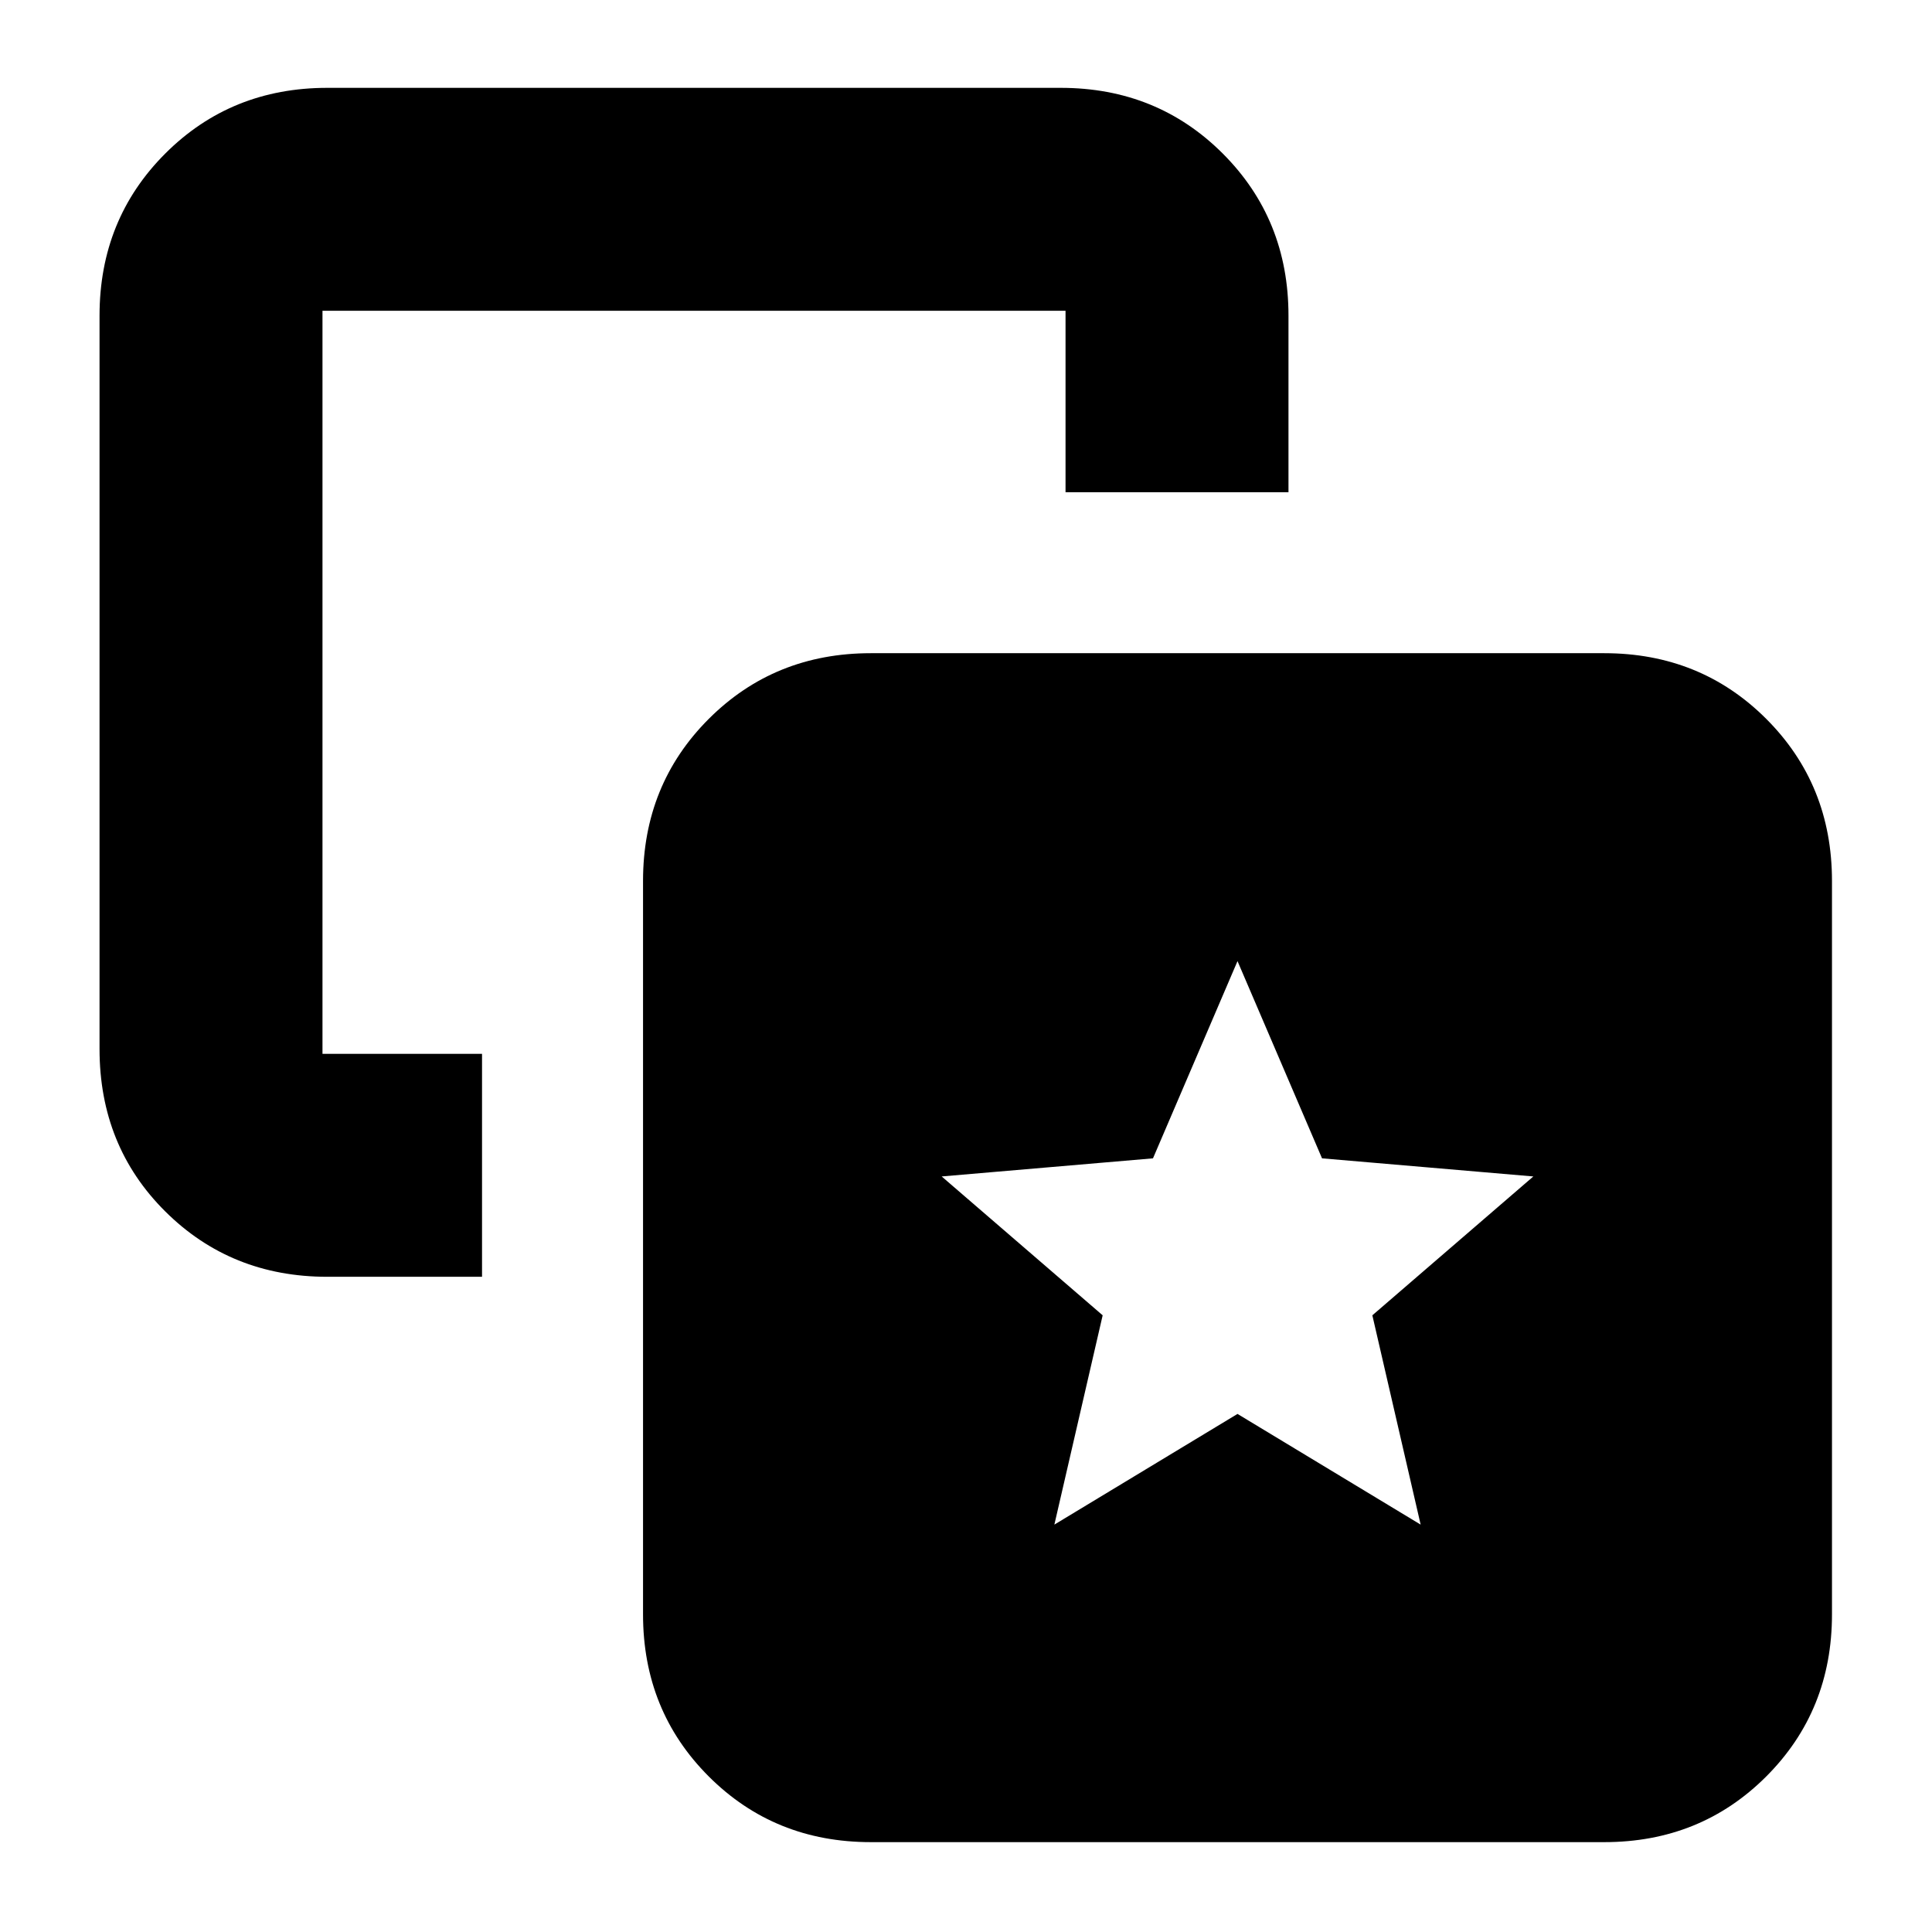 <svg xmlns="http://www.w3.org/2000/svg" height="24" viewBox="0 -960 960 960" width="24"><path d="m523.91-202.43 91-55 91 55-24-104 80-69-105-9-42-98-42 98-105 9 80 69-24 104ZM239.52-436.35v110.78h-76.89q-47.87 0-80.52-32.48t-32.65-80.69v-364.43q0-47.87 32.65-80.53 32.65-32.65 80.52-32.65h364.44q47.86 0 80.52 32.65 32.65 32.66 32.65 80.53v87.74H529.46v-90.14H160.24v369.22h79.28ZM432.7-44.65q-47.87 0-80.53-32.65-32.65-32.66-32.65-80.53v-364.43q0-47.87 32.65-80.52 32.66-32.65 80.53-32.65h364.43q47.87 0 80.52 32.65t32.65 80.52v364.43q0 47.87-32.65 80.53Q845-44.65 797.13-44.65H432.7Z"/></svg>